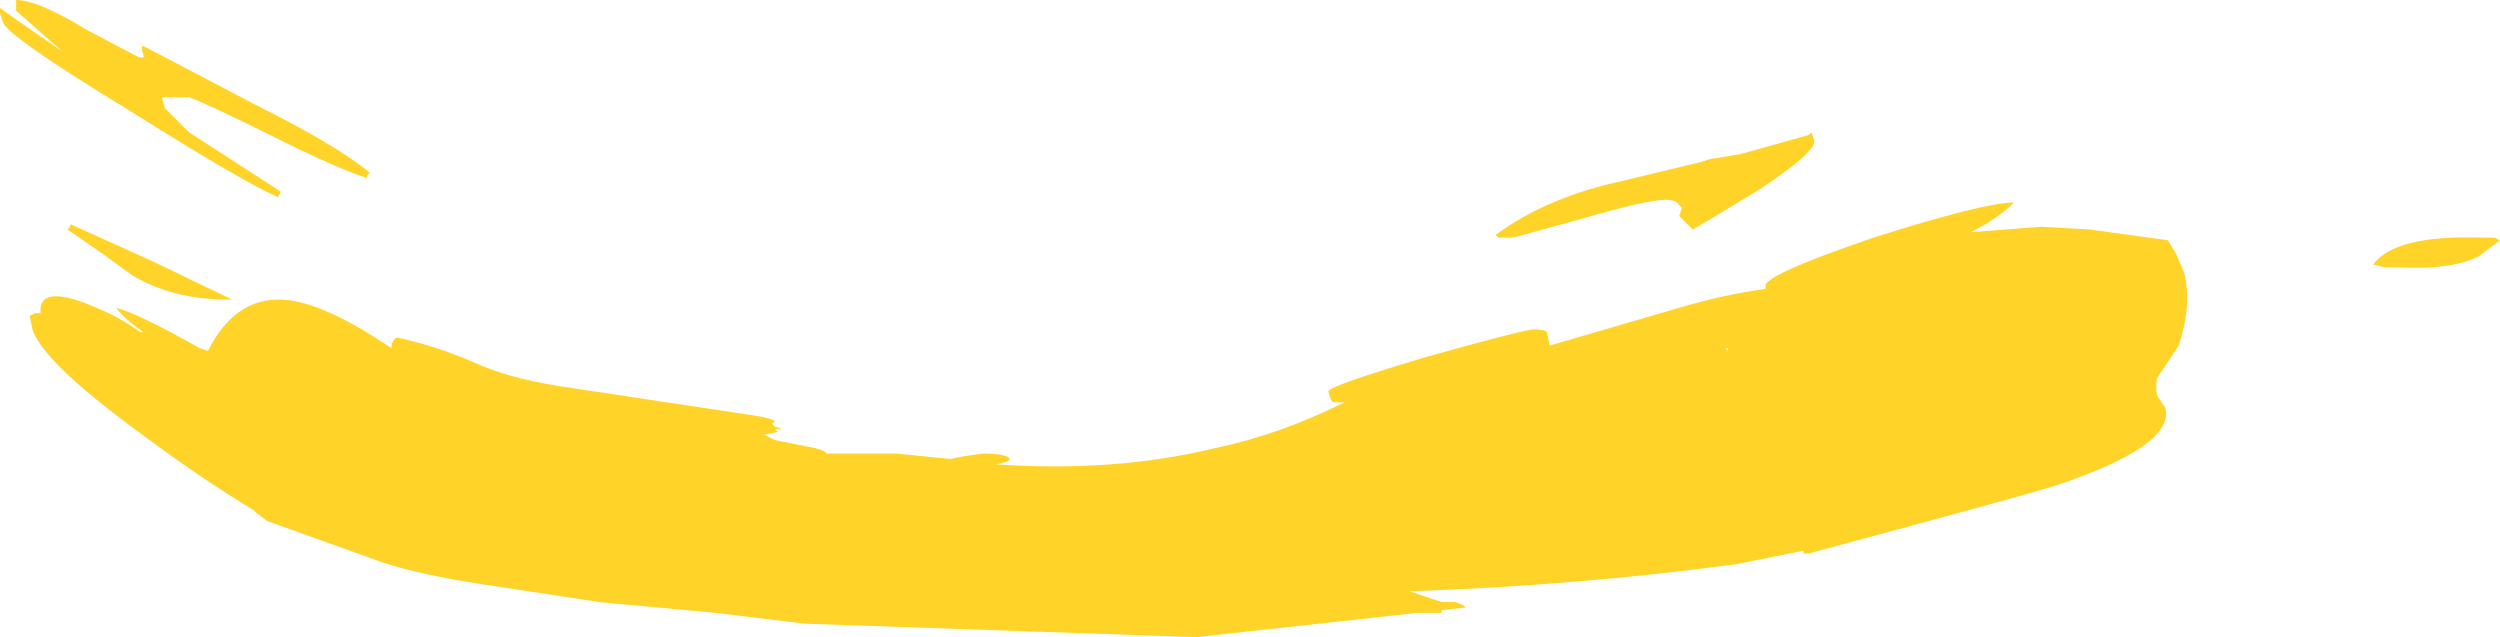 <?xml version="1.0" encoding="UTF-8" standalone="no"?>
<svg xmlns:ffdec="https://www.free-decompiler.com/flash" xmlns:xlink="http://www.w3.org/1999/xlink" ffdec:objectType="shape" height="11.8px" width="46.3px" xmlns="http://www.w3.org/2000/svg">
  <g transform="matrix(1.0, 0.0, 0.0, 1.0, 19.1, 11.15)">
    <path d="M1.45 -0.9 L1.45 -0.9 M5.5 -3.9 Q5.5 -4.0 7.35 -4.55 9.15 -5.05 9.3 -5.05 9.5 -5.05 9.55 -5.0 L9.6 -4.75 12.0 -5.45 Q12.85 -5.7 13.6 -5.8 L13.6 -5.85 Q13.55 -6.05 15.6 -6.75 17.65 -7.4 18.2 -7.4 17.9 -7.1 17.4 -6.85 L18.7 -6.95 19.6 -6.9 21.05 -6.7 21.2 -6.45 21.35 -6.1 Q21.5 -5.5 21.25 -4.75 L20.85 -4.15 Q20.8 -3.85 20.9 -3.75 L21.0 -3.6 Q21.2 -2.9 18.95 -2.15 18.3 -1.95 14.4 -0.9 L14.3 -0.9 14.3 -0.95 13.05 -0.7 Q10.05 -0.3 7.0 -0.2 7.15 -0.15 7.6 0.0 L7.85 0.0 Q8.0 0.05 8.05 0.1 L7.6 0.15 7.6 0.2 7.15 0.2 3.05 0.65 -4.2 0.4 -5.85 0.2 -8.0 0.0 -10.3 -0.35 Q-11.55 -0.55 -12.2 -0.8 L-14.15 -1.5 -14.35 -1.65 -14.4 -1.7 Q-15.4 -2.3 -16.6 -3.2 -18.3 -4.45 -18.5 -5.05 L-18.55 -5.3 -18.45 -5.35 -18.35 -5.35 Q-18.4 -5.95 -17.2 -5.4 -16.85 -5.25 -16.5 -5.0 L-16.45 -5.0 Q-16.8 -5.25 -16.95 -5.45 -16.55 -5.35 -15.4 -4.7 L-15.25 -4.65 Q-14.75 -5.65 -13.85 -5.6 -13.1 -5.55 -11.85 -4.7 -11.85 -4.85 -11.75 -4.9 -11.05 -4.75 -10.35 -4.45 -9.7 -4.15 -8.75 -4.0 L-5.1 -3.45 Q-4.8 -3.4 -4.75 -3.35 L-4.8 -3.3 -4.75 -3.25 -4.6 -3.2 -4.75 -3.2 -4.7 -3.15 -4.95 -3.1 -4.75 -3.0 -4.0 -2.85 Q-3.8 -2.8 -3.8 -2.75 L-2.5 -2.75 -1.5 -2.65 -1.25 -2.7 -0.9 -2.75 Q-0.45 -2.75 -0.4 -2.65 -0.4 -2.6 -0.65 -2.55 1.55 -2.4 3.4 -2.85 4.6 -3.1 5.8 -3.7 L5.6 -3.7 Q5.55 -3.7 5.5 -3.9 M8.65 -6.75 L8.6 -6.8 Q9.55 -7.5 10.95 -7.8 L12.4 -8.15 12.55 -8.2 13.15 -8.3 14.4 -8.65 14.45 -8.7 14.5 -8.55 Q14.55 -8.35 13.5 -7.65 12.35 -6.95 12.25 -6.9 L12.0 -7.15 12.05 -7.3 12.0 -7.35 Q11.95 -7.45 11.75 -7.45 11.4 -7.45 10.2 -7.1 8.95 -6.75 8.9 -6.75 L8.65 -6.75 M12.4 -7.55 L12.4 -7.55 M12.9 -4.7 L12.85 -4.7 12.9 -4.65 12.9 -4.7 M26.85 -6.75 L27.1 -6.75 27.2 -6.7 26.8 -6.4 Q26.3 -6.15 25.35 -6.2 L25.05 -6.2 24.85 -6.25 Q25.25 -6.8 26.85 -6.75 M-16.45 -10.15 Q-16.5 -10.3 -16.45 -10.3 L-14.35 -9.2 Q-12.85 -8.45 -12.25 -7.95 L-12.3 -7.9 -12.3 -7.85 Q-12.9 -8.05 -14.0 -8.6 -15.2 -9.2 -15.6 -9.35 L-16.1 -9.35 -16.05 -9.15 -15.6 -8.7 -13.9 -7.6 -13.95 -7.5 Q-14.55 -7.75 -16.7 -9.1 -19.0 -10.5 -19.05 -10.75 -19.15 -11.05 -19.1 -11.0 -18.75 -10.75 -17.95 -10.2 L-18.8 -10.95 -18.8 -11.15 Q-18.4 -11.15 -17.5 -10.6 L-16.55 -10.1 Q-16.4 -10.05 -16.45 -10.15 M-17.8 -6.95 L-17.8 -7.0 -16.25 -6.3 -14.8 -5.6 -14.85 -5.6 Q-15.9 -5.6 -16.65 -6.05 L-17.2 -6.45 -17.85 -6.9 -17.8 -6.95" fill="#ffd327" fill-rule="evenodd" stroke="none"/>
  </g>
</svg>

